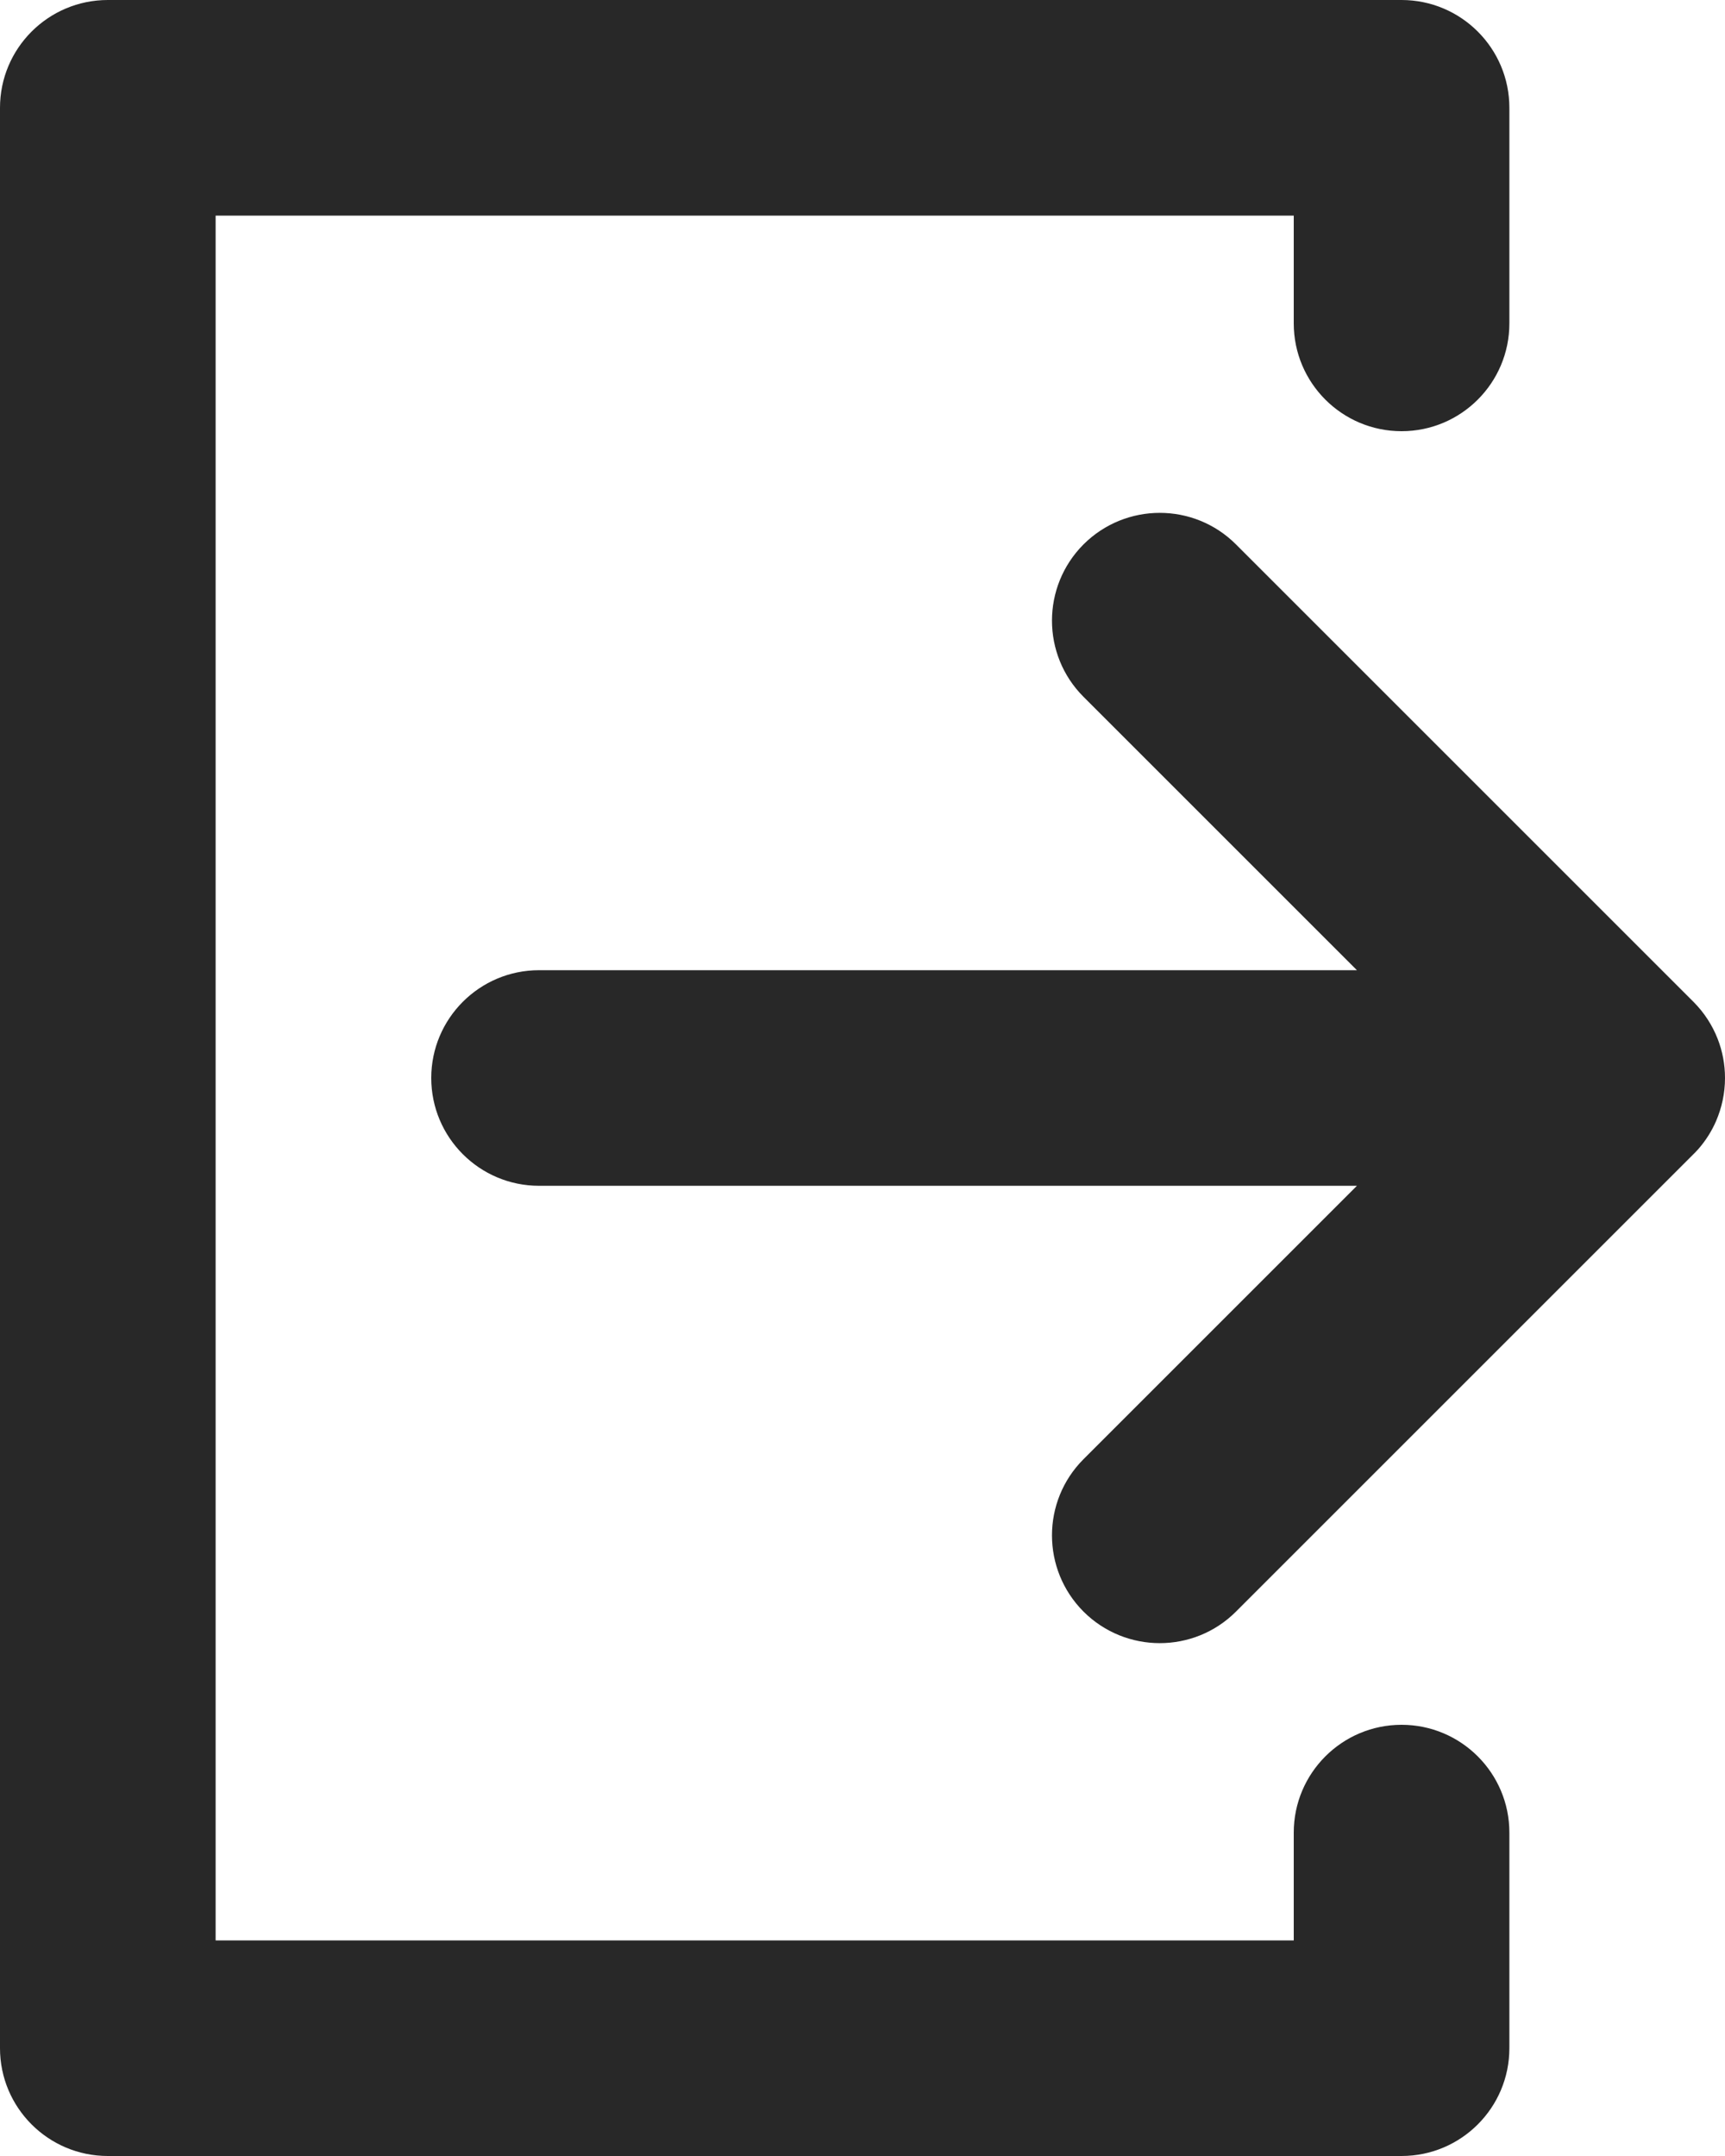 <svg preserveAspectRatio="none" width="100%" height="100%" overflow="visible" style="display: block;" viewBox="0 0 16 20" fill="none" xmlns="http://www.w3.org/2000/svg">
<g id="Union">
<path d="M1 0C0.448 0 0 0.448 0 1V19C0 19.552 0.448 20 1 20H13C13.552 20 14 19.552 14 19V17C14 16.448 13.552 16 13 16C12.448 16 12 16.448 12 17V18H2V2H12V3C12 3.552 12.448 4 13 4C13.552 4 14 3.552 14 3V1C14 0.448 13.552 0 13 0H1Z" fill="#282828"/>
<path d="M10.05 5.05C10.441 4.66 11.074 4.66 11.464 5.05L15.707 9.293C15.808 9.394 15.883 9.512 15.932 9.637C15.976 9.75 16 9.872 16 10C16 10.142 15.97 10.277 15.917 10.4C15.877 10.492 15.822 10.58 15.752 10.66C15.736 10.678 15.719 10.695 15.702 10.712L11.464 14.95C11.074 15.34 10.441 15.34 10.05 14.95C9.66 14.559 9.66 13.926 10.05 13.536L12.586 11H5C4.448 11 4 10.552 4 10C4 9.448 4.448 9 5 9H12.586L10.05 6.464C9.66 6.074 9.66 5.441 10.05 5.05Z" fill="#282828"/>
</g>
</svg>
